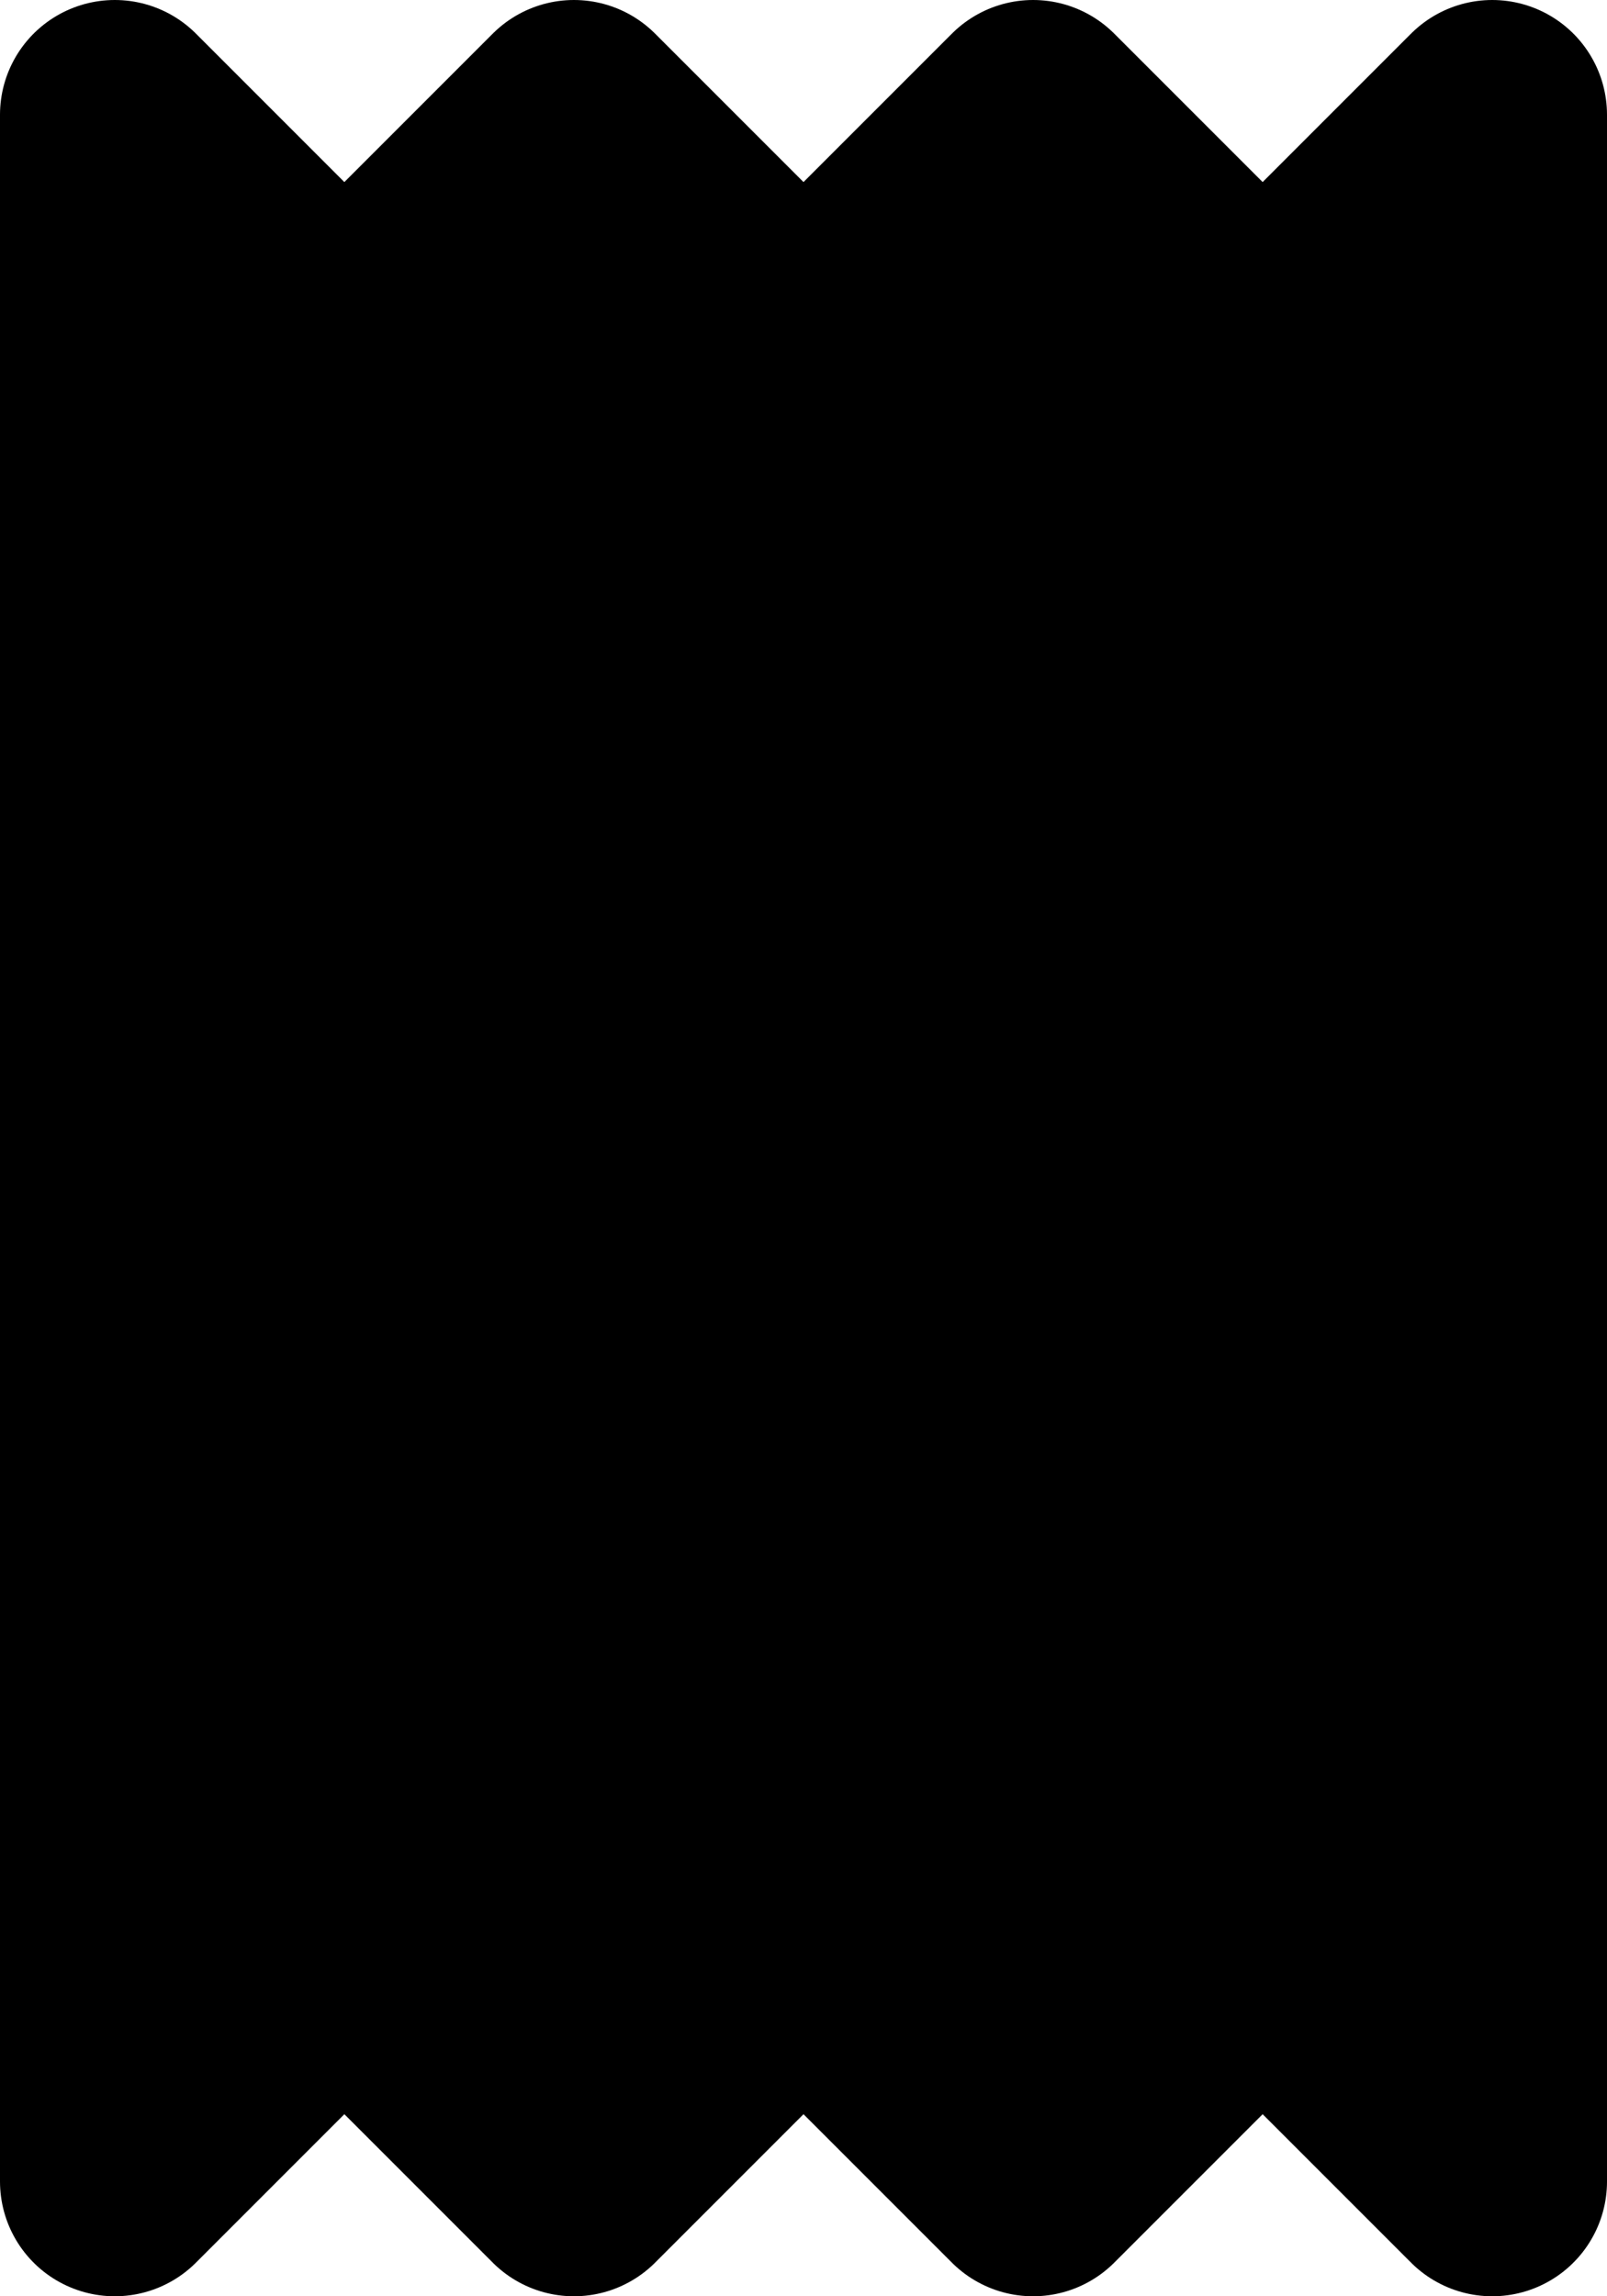 <svg xmlns="http://www.w3.org/2000/svg" fill="currentColor" viewBox="0 0 14 20">
  <path stroke="currentColor" stroke-linecap="round" stroke-linejoin="round" stroke-width="2" d="M4 6h6m-6 4h6m-6 4h6M1 1v18l2-2 2 2 2-2 2 2 2-2 2 2V1l-2 2-2-2-2 2-2-2-2 2-2-2Z"/>
</svg>
